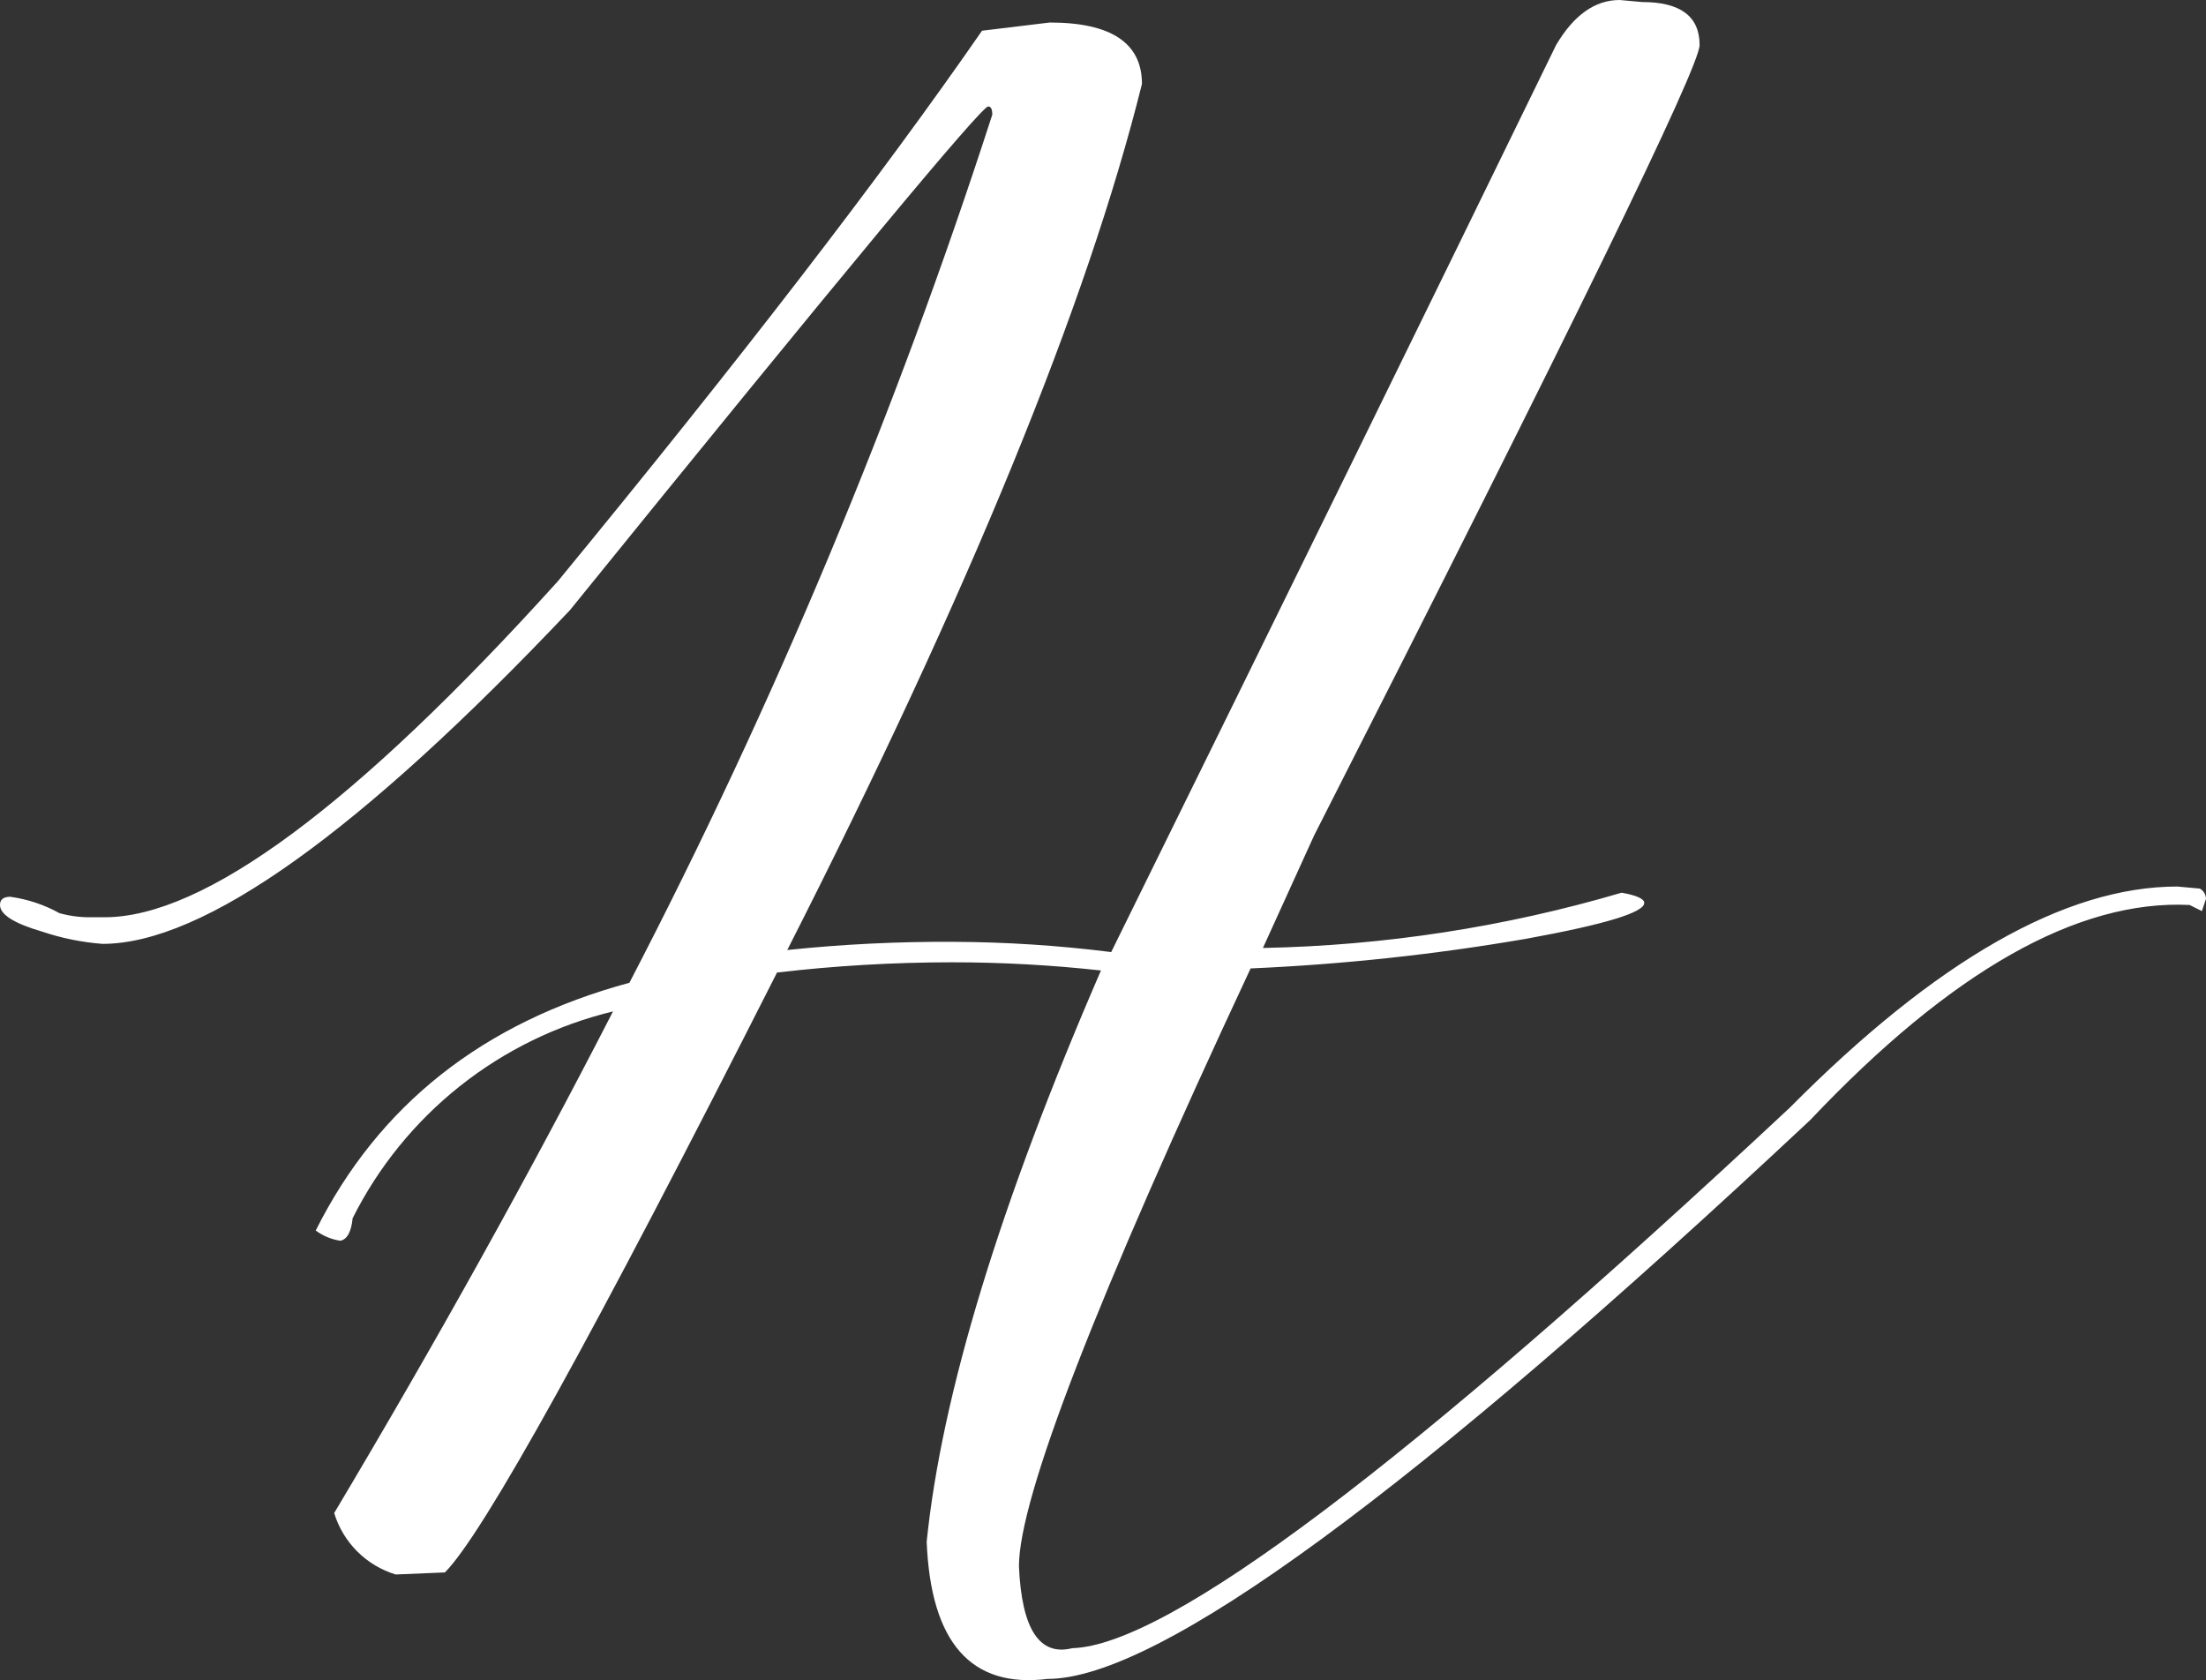 <svg width="193" height="147" viewBox="0 0 193 147" fill="none" xmlns="http://www.w3.org/2000/svg">
<rect x="0" y="0" width="193" height="147" fill="#333333" stroke="none"/>
<g clip-path="url(#clip0)">
<path d="M91.657 146.893C84.961 147.729 81.433 143.728 81.074 134.89C82.39 121.992 87.472 105.333 96.321 84.911C91.973 84.431 87.601 84.192 83.227 84.195C78.132 84.199 73.041 84.498 67.981 85.09C51.957 116.738 42.271 134.234 38.923 137.577L34.618 137.757C33.348 137.371 32.193 136.679 31.255 135.741C30.316 134.804 29.623 133.651 29.237 132.382C38.205 117.335 46.337 102.705 53.631 88.494C48.744 89.672 44.174 91.902 40.24 95.027C36.305 98.152 33.101 102.097 30.851 106.587C30.732 107.781 30.373 108.438 29.775 108.557C28.994 108.441 28.255 108.133 27.623 107.661C33.123 96.674 42.271 89.449 55.066 85.986C67.739 61.591 78.359 36.185 86.814 10.032C86.814 9.554 86.695 9.315 86.455 9.315C85.858 9.315 73.66 24.004 49.864 53.383C31.449 72.849 17.817 82.582 8.968 82.582C7.167 82.445 5.389 82.084 3.677 81.507C1.226 80.791 0 80.015 0 79.179C0 78.701 0.299 78.462 0.897 78.462C2.408 78.67 3.868 79.156 5.202 79.895C6.077 80.139 6.983 80.26 7.892 80.254H9.148C17.877 80.254 31.09 70.461 48.788 50.875C64.692 31.528 77.069 15.466 85.917 2.687L91.836 1.971C97.218 1.971 99.908 3.762 99.908 7.345C95.125 26.572 84.781 51.83 68.877 83.12C73.704 82.615 78.554 82.376 83.406 82.403C88.024 82.423 92.636 82.722 97.218 83.299C112.404 52.487 125.378 26.035 136.14 3.941C137.695 1.314 139.548 0 141.701 0L143.674 0.179C147.022 0.179 148.696 1.433 148.696 3.941C148.696 5.852 137.456 28.901 114.975 73.088L110.491 82.941C121.123 82.734 131.68 81.107 141.88 78.104C143.195 78.343 143.853 78.641 143.853 78.999C143.853 79.835 140.415 80.88 133.539 82.134C125.561 83.51 117.503 84.377 109.414 84.732C95.902 113.633 89.146 131.069 89.146 137.04C89.385 142.534 90.94 144.922 93.809 144.205C102.18 143.967 123.106 128.203 156.588 96.913C169.383 84.015 180.683 77.566 190.489 77.566L192.462 77.746C192.622 77.835 192.756 77.965 192.85 78.122C192.944 78.279 192.996 78.458 193 78.641L192.641 79.716L191.565 79.179C181.76 78.701 170.699 84.971 158.382 97.988C123.585 130.591 101.343 146.893 91.657 146.893Z" fill="white"/>
</g>
<defs>
<clipPath id="clip0">
<rect width="193" height="147" fill="white"/>
</clipPath>
</defs>
</svg>
